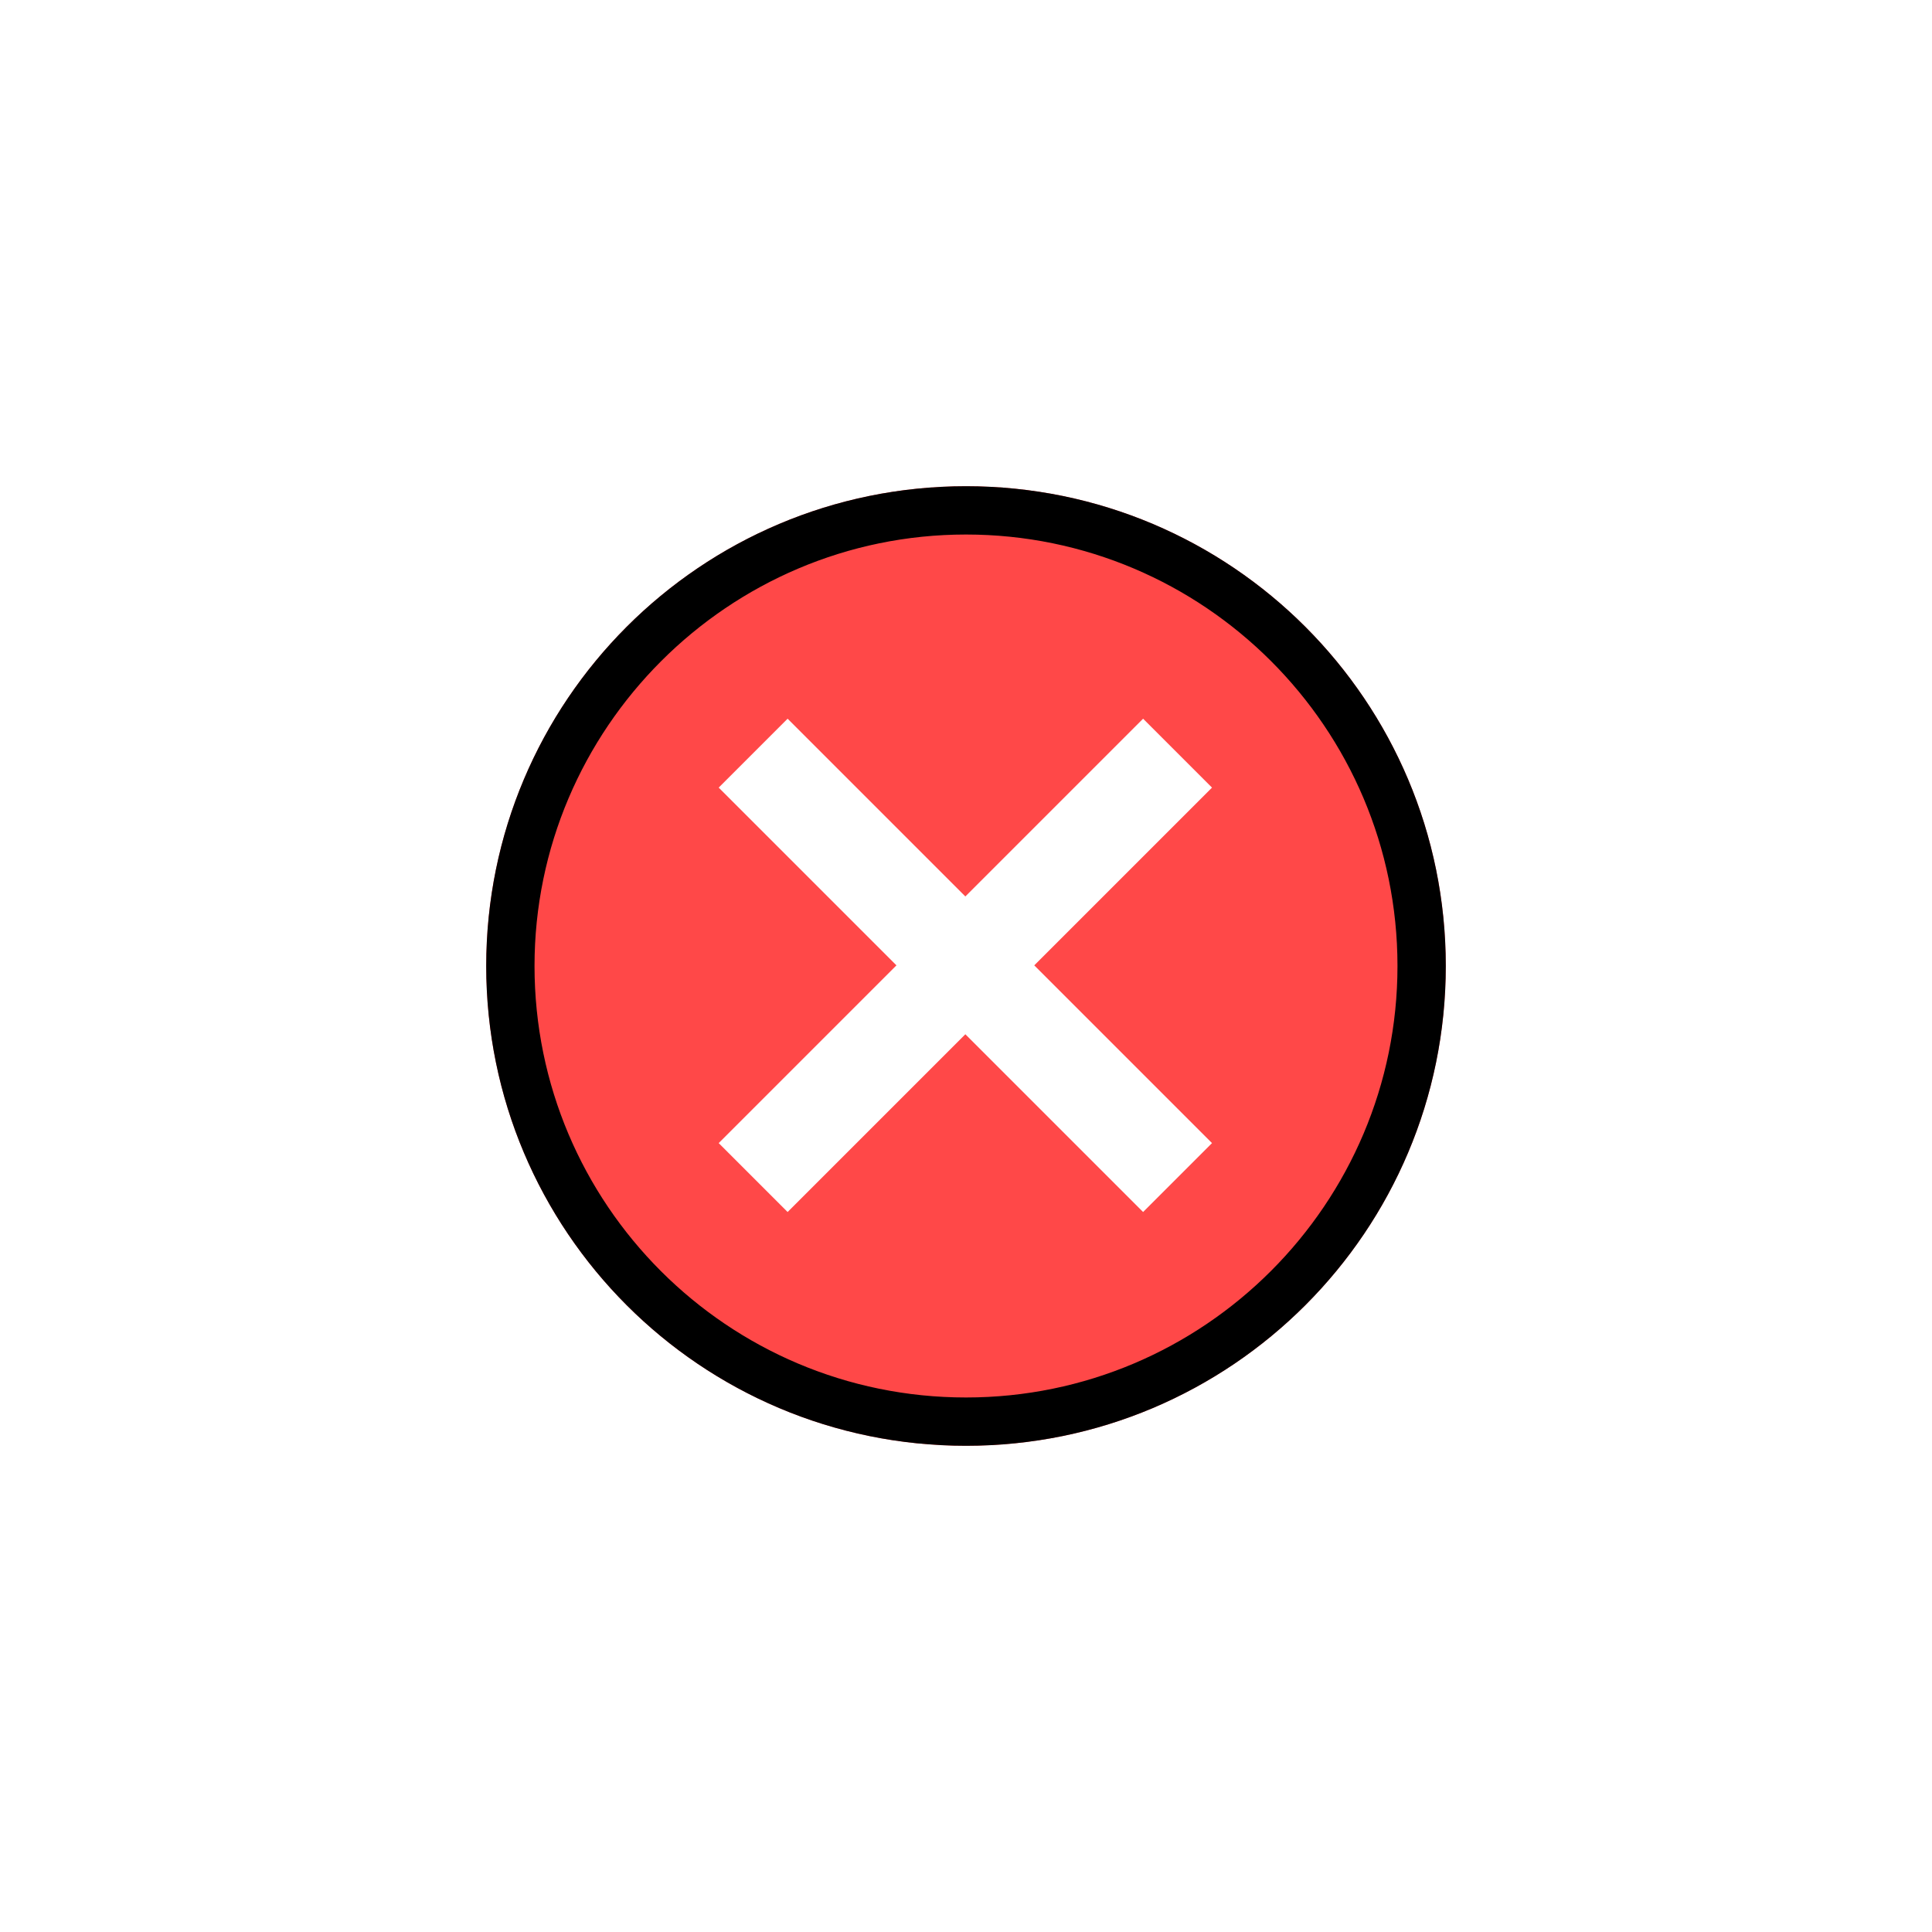 <?xml version="1.0" encoding="utf-8"?>
<!-- Generator: Adobe Illustrator 19.0.0, SVG Export Plug-In . SVG Version: 6.00 Build 0)  -->
<svg version="1.1" id="Layer_1" xmlns="http://www.w3.org/2000/svg" xmlns:xlink="http://www.w3.org/1999/xlink" x="0px" y="0px"
	 viewBox="-569 331 300 300" style="enable-background:new -569 331 300 300;" xml:space="preserve">
<style type="text/css">
	.st0{fill:#FF4848;}
</style>
<g id="Layer_2">
</g>
<g id="XMLID_126_">
	<g id="XMLID_128_">
		<g>
			<path class="st0" d="M-419,406.5c-41.2,0-74.5,33.4-74.5,74.5s33.3,74.5,74.5,74.5s74.5-33.4,74.5-74.5S-377.8,406.5-419,406.5z
				 M-380.8,508.5l-10.7,10.7l-27.6-27.6l-27.6,27.6l-10.7-10.7l27.6-27.6l-27.6-27.6l10.7-10.7l27.6,27.6l27.6-27.6l10.7,10.7
				l-27.6,27.6L-380.8,508.5z"/>
		</g>
	</g>
	<path id="XMLID_1_" d="M-419,414c36.9,0,67,30,67,67c0,36.9-30,67-67,67s-67-30-67-67C-486,444.1-455.9,414-419,414 M-419,406.5
		c-41.2,0-74.5,33.4-74.5,74.5s33.3,74.5,74.5,74.5s74.5-33.4,74.5-74.5S-377.8,406.5-419,406.5L-419,406.5z"/>
</g>
</svg>
